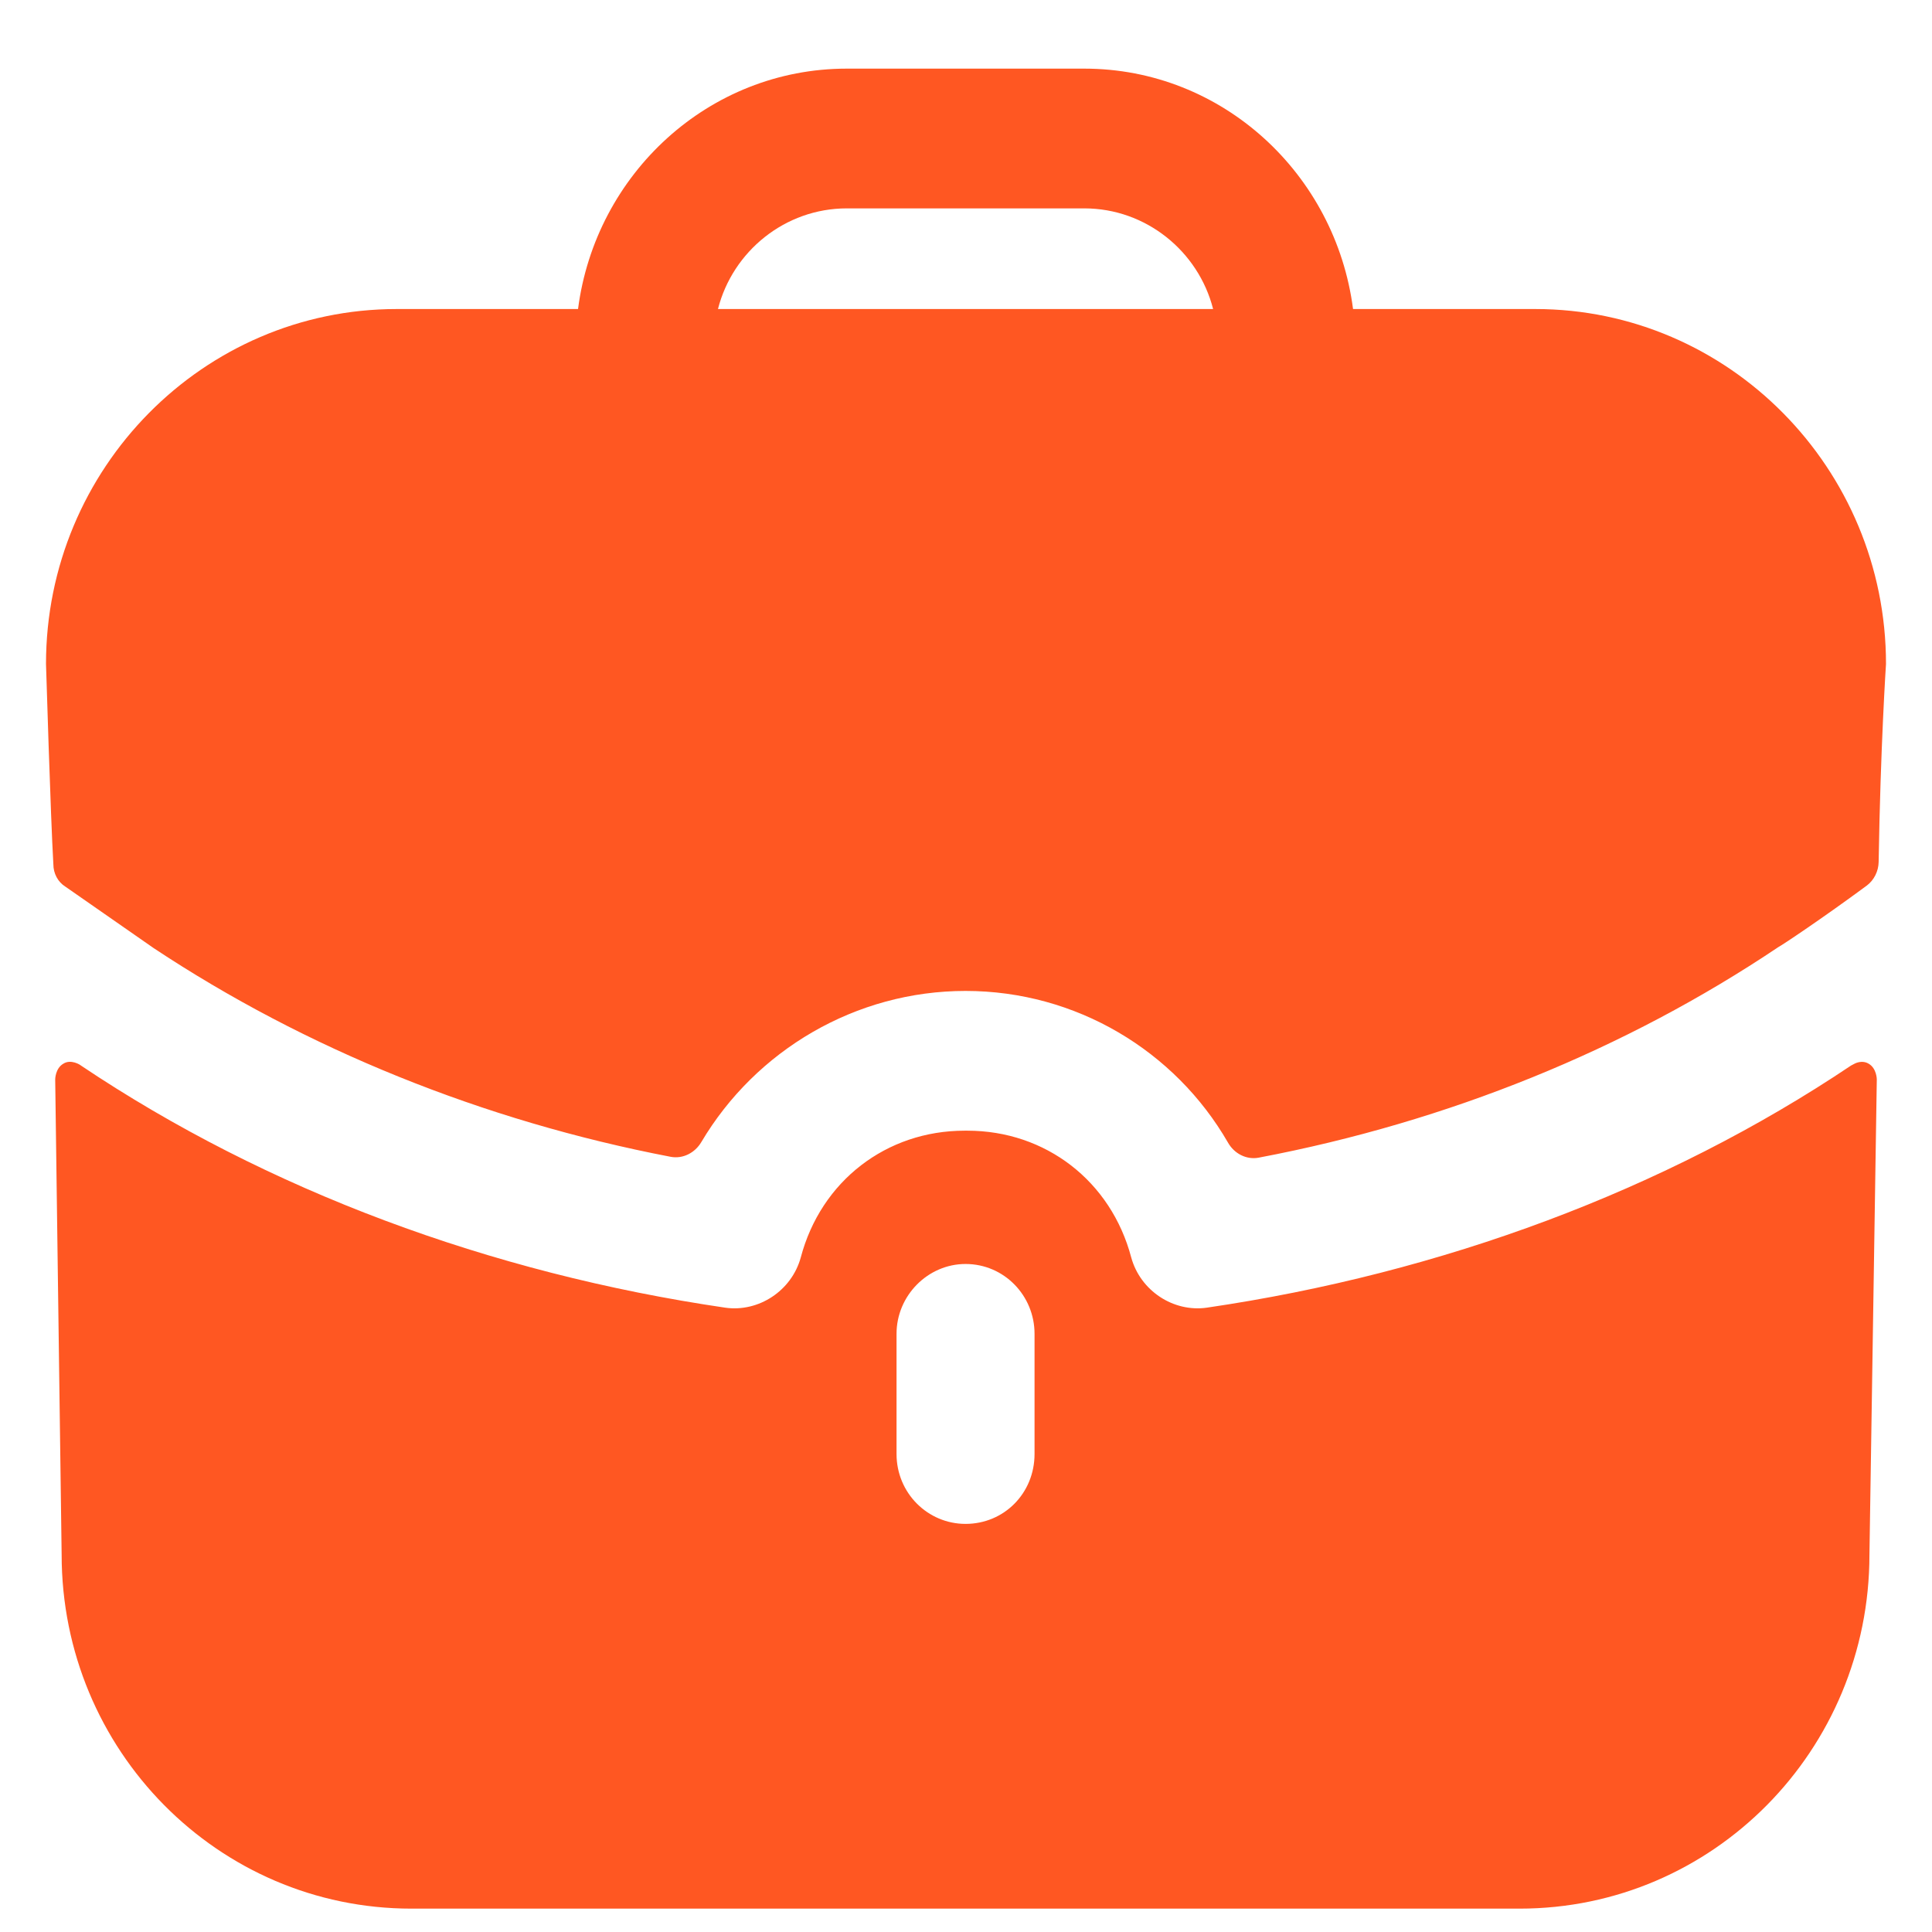 <svg width="21" height="21" viewBox="0 0 21 21" fill="none" xmlns="http://www.w3.org/2000/svg">
<path fill-rule="evenodd" clip-rule="evenodd" d="M9.204 2.265C8.534 2.265 7.964 2.731 7.804 3.359H13.186C13.026 2.731 12.456 2.265 11.786 2.265H9.204ZM14.707 3.359H16.688C18.789 3.359 20.5 5.09 20.5 7.217C20.5 7.217 20.44 8.117 20.42 9.371C20.418 9.47 20.37 9.567 20.291 9.626C19.81 9.981 19.369 10.275 19.329 10.295C17.669 11.409 15.739 12.193 13.683 12.583C13.549 12.609 13.416 12.54 13.348 12.42C12.772 11.421 11.696 10.771 10.495 10.771C9.302 10.771 8.216 11.414 7.623 12.414C7.554 12.531 7.423 12.599 7.29 12.574C5.251 12.183 3.321 11.4 1.671 10.306L0.71 9.637C0.63 9.587 0.58 9.495 0.58 9.394C0.55 8.878 0.5 7.217 0.5 7.217C0.5 5.09 2.211 3.359 4.312 3.359H6.283C6.473 1.89 7.704 0.746 9.204 0.746H11.786C13.286 0.746 14.517 1.89 14.707 3.359ZM20.16 11.561L20.12 11.582C18.099 12.938 15.668 13.84 13.116 14.214C12.756 14.265 12.396 14.032 12.296 13.668C12.076 12.837 11.365 12.29 10.515 12.29H10.505H10.485C9.635 12.29 8.924 12.837 8.704 13.668C8.604 14.032 8.244 14.265 7.884 14.214C5.332 13.84 2.901 12.938 0.88 11.582C0.87 11.572 0.77 11.511 0.69 11.561C0.6 11.612 0.6 11.733 0.6 11.733L0.67 16.898C0.67 19.025 2.371 20.746 4.472 20.746H16.518C18.619 20.746 20.32 19.025 20.32 16.898L20.4 11.733C20.4 11.733 20.4 11.612 20.31 11.561C20.26 11.531 20.2 11.541 20.16 11.561ZM11.245 15.804C11.245 16.23 10.915 16.564 10.495 16.564C10.085 16.564 9.745 16.23 9.745 15.804V14.498C9.745 14.083 10.085 13.739 10.495 13.739C10.915 13.739 11.245 14.083 11.245 14.498V15.804Z" fill="#FF5722"/>
</svg>
